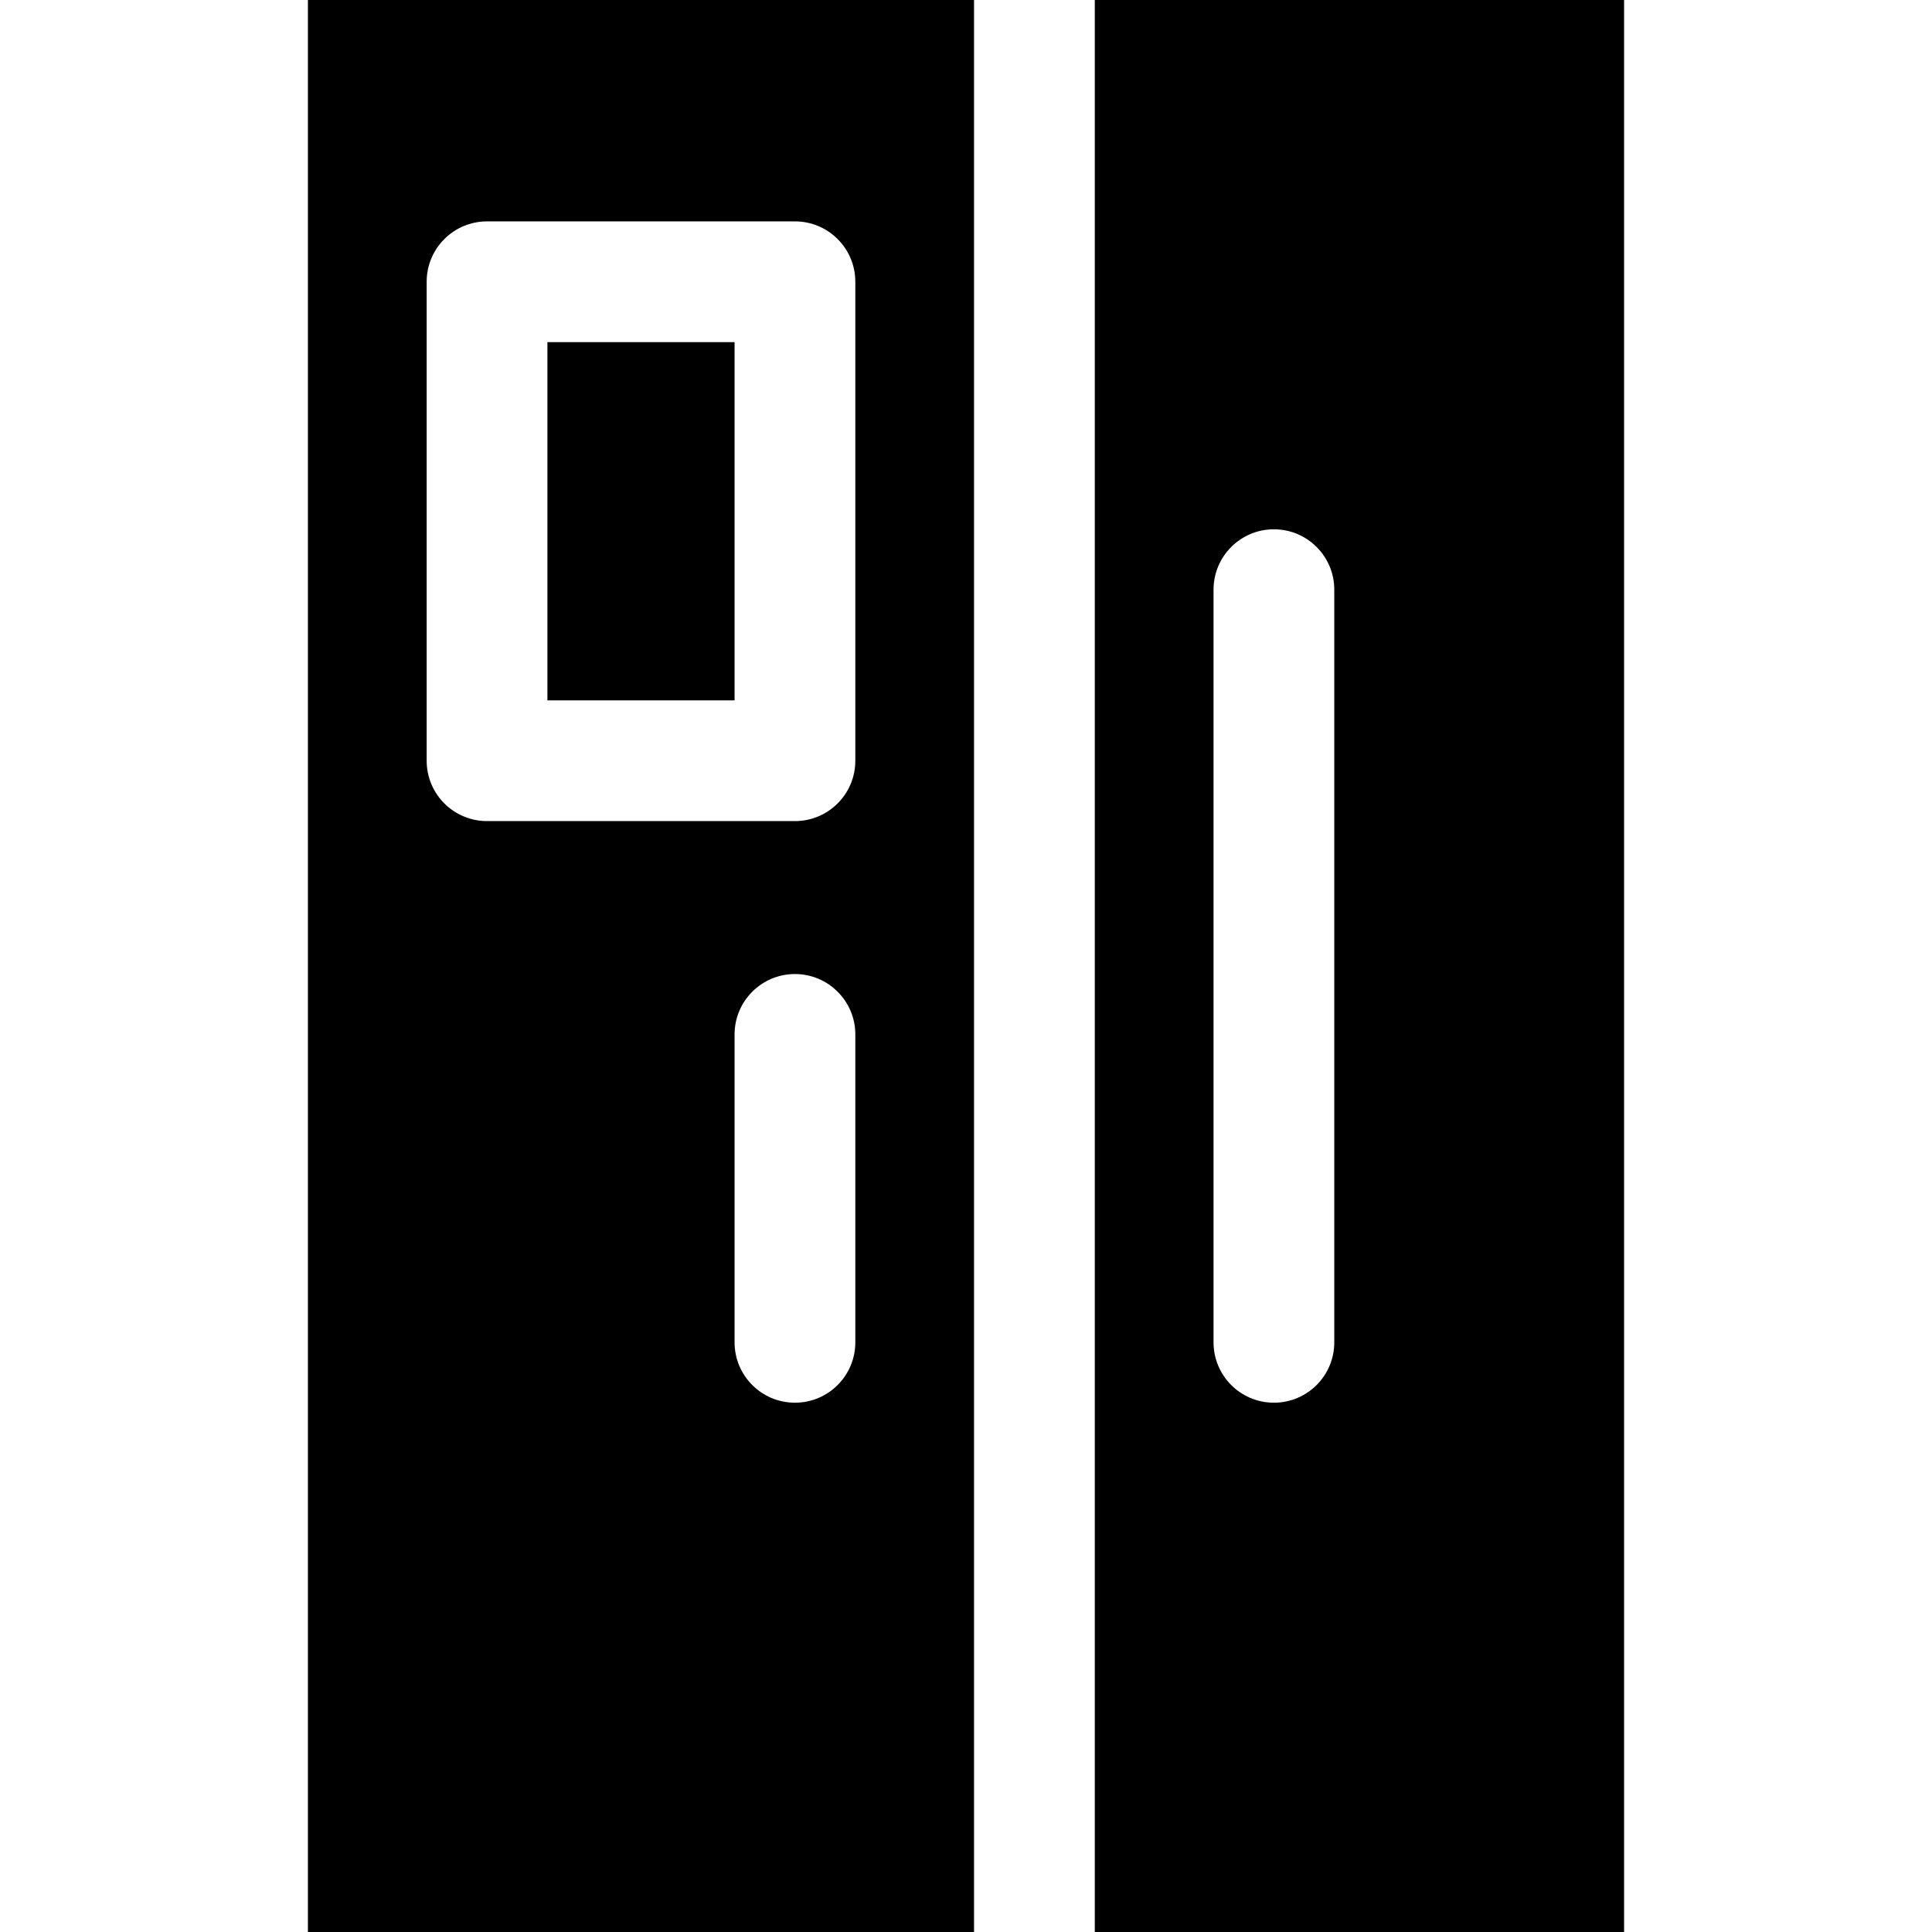 <svg id="Layer_1" enable-background="new 0 0 512 512" height="512" viewBox="0 0 512 512" width="512" xmlns="http://www.w3.org/2000/svg"><path d="m81.6 512h176.53v-512h-176.53zm145.07-156.27c0 8.84-7.17 16-16 16-8.84 0-16-7.16-16-16v-81.6c0-8.83 7.16-16 16-16 8.83 0 16 7.17 16 16zm-113.6-281.06c0-8.84 7.16-16 16-16h81.6c8.83 0 16 7.16 16 16v126.93c0 8.84-7.17 16-16 16h-81.6c-8.84 0-16-7.16-16-16z"/><path d="m290.13 0v512h140.27v-512zm63.47 355.73c0 8.84-7.16 16-16 16s-16-7.16-16-16v-199.46c0-8.84 7.16-16 16-16s16 7.16 16 16z"/><path d="m145.07 90.67h49.6v94.93h-49.6z"/></svg>